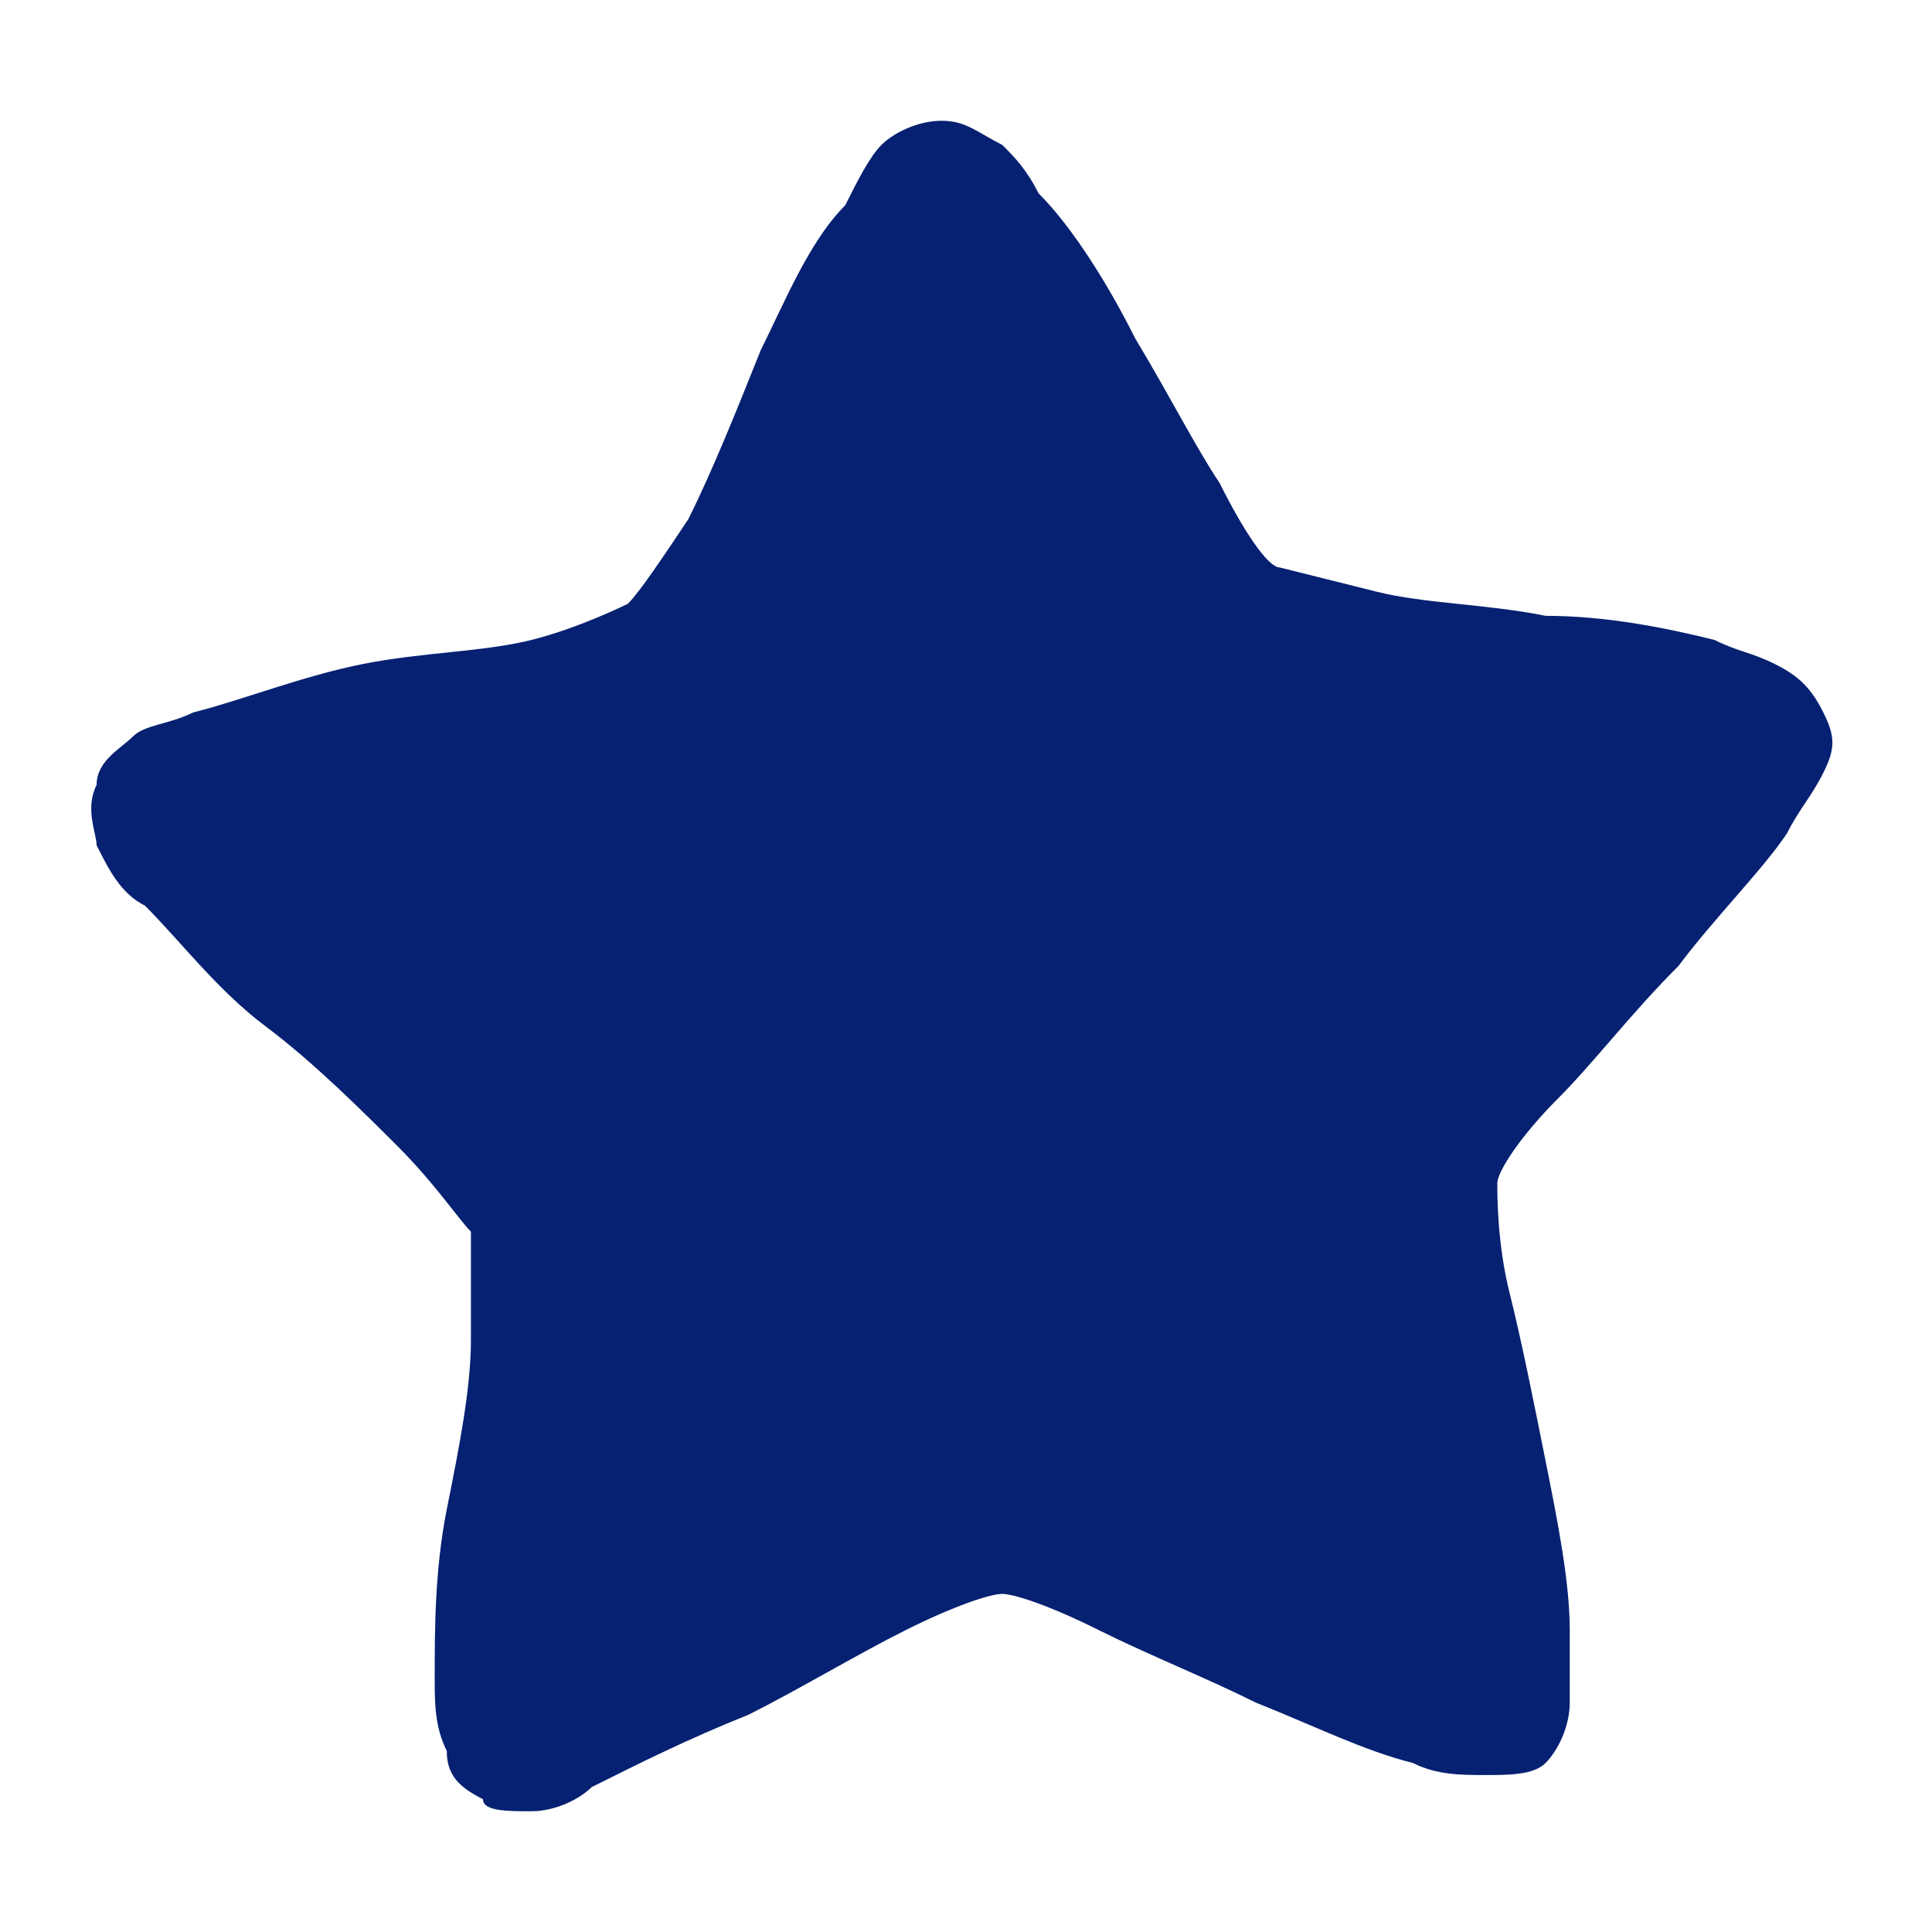 <?xml version="1.0" encoding="utf-8"?>
<!-- Generator: Adobe Illustrator 25.0.0, SVG Export Plug-In . SVG Version: 6.00 Build 0)  -->
<svg version="1.1" id="Calque_1" xmlns="http://www.w3.org/2000/svg" xmlns:xlink="http://www.w3.org/1999/xlink" x="0px" y="0px"
	 viewBox="0 0 16 16" style="enable-background:new 0 0 16 16;" xml:space="preserve">
<style type="text/css">
	.st0{fill-rule:evenodd;clip-rule:evenodd;fill:#062172;}
</style>
<g id="map_x2F_pin-star-green">
	<path id="Fill-1" class="st0" d="M7.8,1C7.6,1,7.4,1.1,7.3,1.2C7.2,1.3,7.1,1.5,7,1.7C6.7,2,6.5,2.5,6.3,2.9
		c-0.2,0.5-0.4,1-0.6,1.4C5.5,4.6,5.3,4.9,5.2,5c0,0-0.4,0.2-0.8,0.3C4,5.4,3.5,5.4,3,5.5S2,5.8,1.6,5.9C1.4,6,1.2,6,1.1,6.1
		S0.8,6.3,0.8,6.5c-0.1,0.2,0,0.4,0,0.5C0.9,7.2,1,7.4,1.2,7.5c0.3,0.3,0.6,0.7,1,1s0.8,0.7,1.1,1s0.5,0.6,0.6,0.7
		c0,0.1,0,0.4,0,0.9c0,0.4-0.1,0.9-0.2,1.4c-0.1,0.5-0.1,1-0.1,1.4c0,0.2,0,0.4,0.1,0.6c0,0.2,0.1,0.3,0.3,0.4C4,15,4.2,15,4.4,15
		c0.2,0,0.4-0.1,0.5-0.2c0.4-0.2,0.8-0.4,1.3-0.6c0.4-0.2,0.9-0.5,1.3-0.7s0.7-0.3,0.8-0.3s0.4,0.1,0.8,0.3c0.4,0.2,0.9,0.4,1.3,0.6
		c0.5,0.2,0.9,0.4,1.3,0.5c0.2,0.1,0.4,0.1,0.6,0.1c0.2,0,0.4,0,0.5-0.1s0.2-0.3,0.2-0.5s0-0.4,0-0.6c0-0.4-0.1-0.9-0.2-1.4
		c-0.1-0.5-0.2-1-0.3-1.4s-0.1-0.8-0.1-0.9c0-0.1,0.2-0.4,0.5-0.7s0.6-0.7,1-1.1c0.3-0.4,0.7-0.8,0.9-1.1c0.1-0.2,0.2-0.3,0.3-0.5
		s0.1-0.3,0-0.5s-0.2-0.3-0.4-0.4s-0.3-0.1-0.5-0.2c-0.4-0.1-0.9-0.2-1.4-0.2c-0.5-0.1-1-0.1-1.4-0.2s-0.8-0.2-0.8-0.2
		c-0.1,0-0.3-0.3-0.5-0.7C9.9,3.7,9.7,3.3,9.4,2.8C9.2,2.4,8.9,1.9,8.6,1.6C8.5,1.4,8.4,1.3,8.3,1.2C8.1,1.1,8,1,7.8,1L7.8,1z"/>
</g>
</svg>
